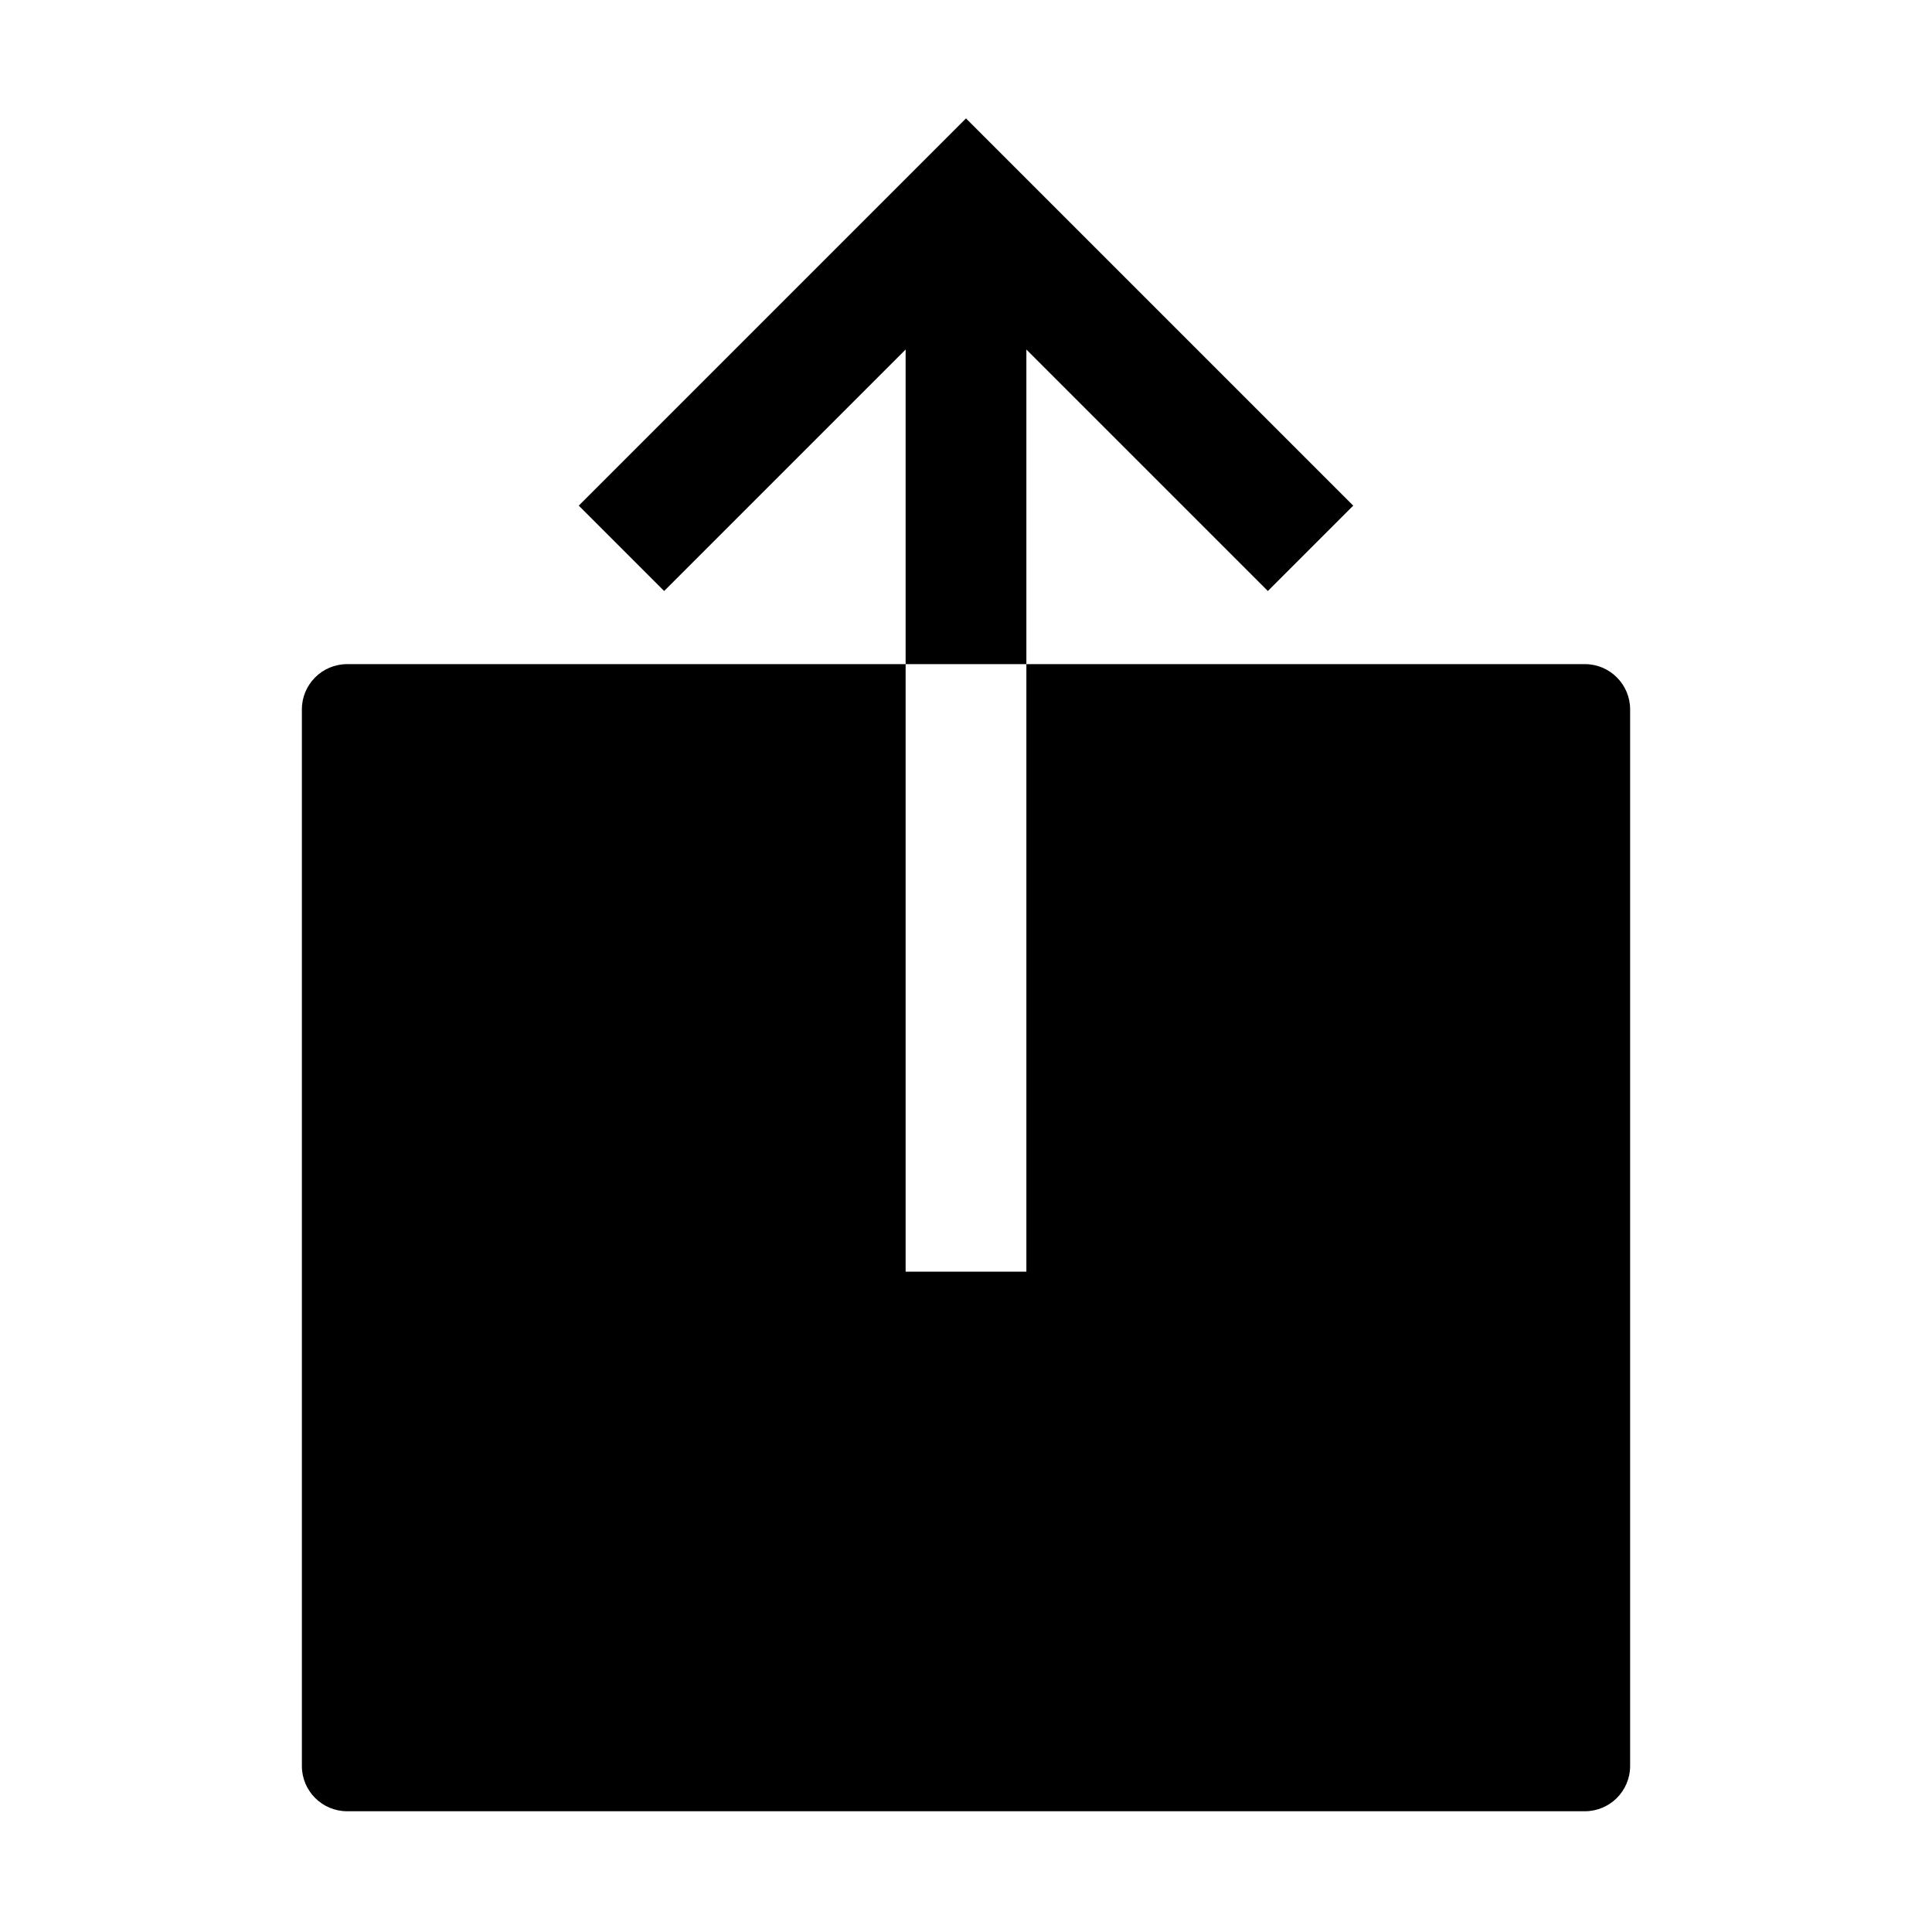 <!-- Generated by IcoMoon.io -->
<svg version="1.1" xmlns="http://www.w3.org/2000/svg" width="32" height="32" viewBox="0 0 32 32">
<title>share-sharp</title>
<path d="M17 11v10.063h-2v-10.063h-9.25c-0.414 0-0.75 0.336-0.75 0.75v0 17.5c0 0.414 0.336 0.75 0.75 0.75v0h20.5c0.414 0 0.75-0.336 0.75-0.75v0-17.5c0-0.414-0.336-0.75-0.75-0.75v0z"></path>
<path d="M17 5.789l4 4 1.414-1.414-6.414-6.414-6.414 6.414 1.414 1.414 4-4v5.211h2v-5.211z"></path>
</svg>
